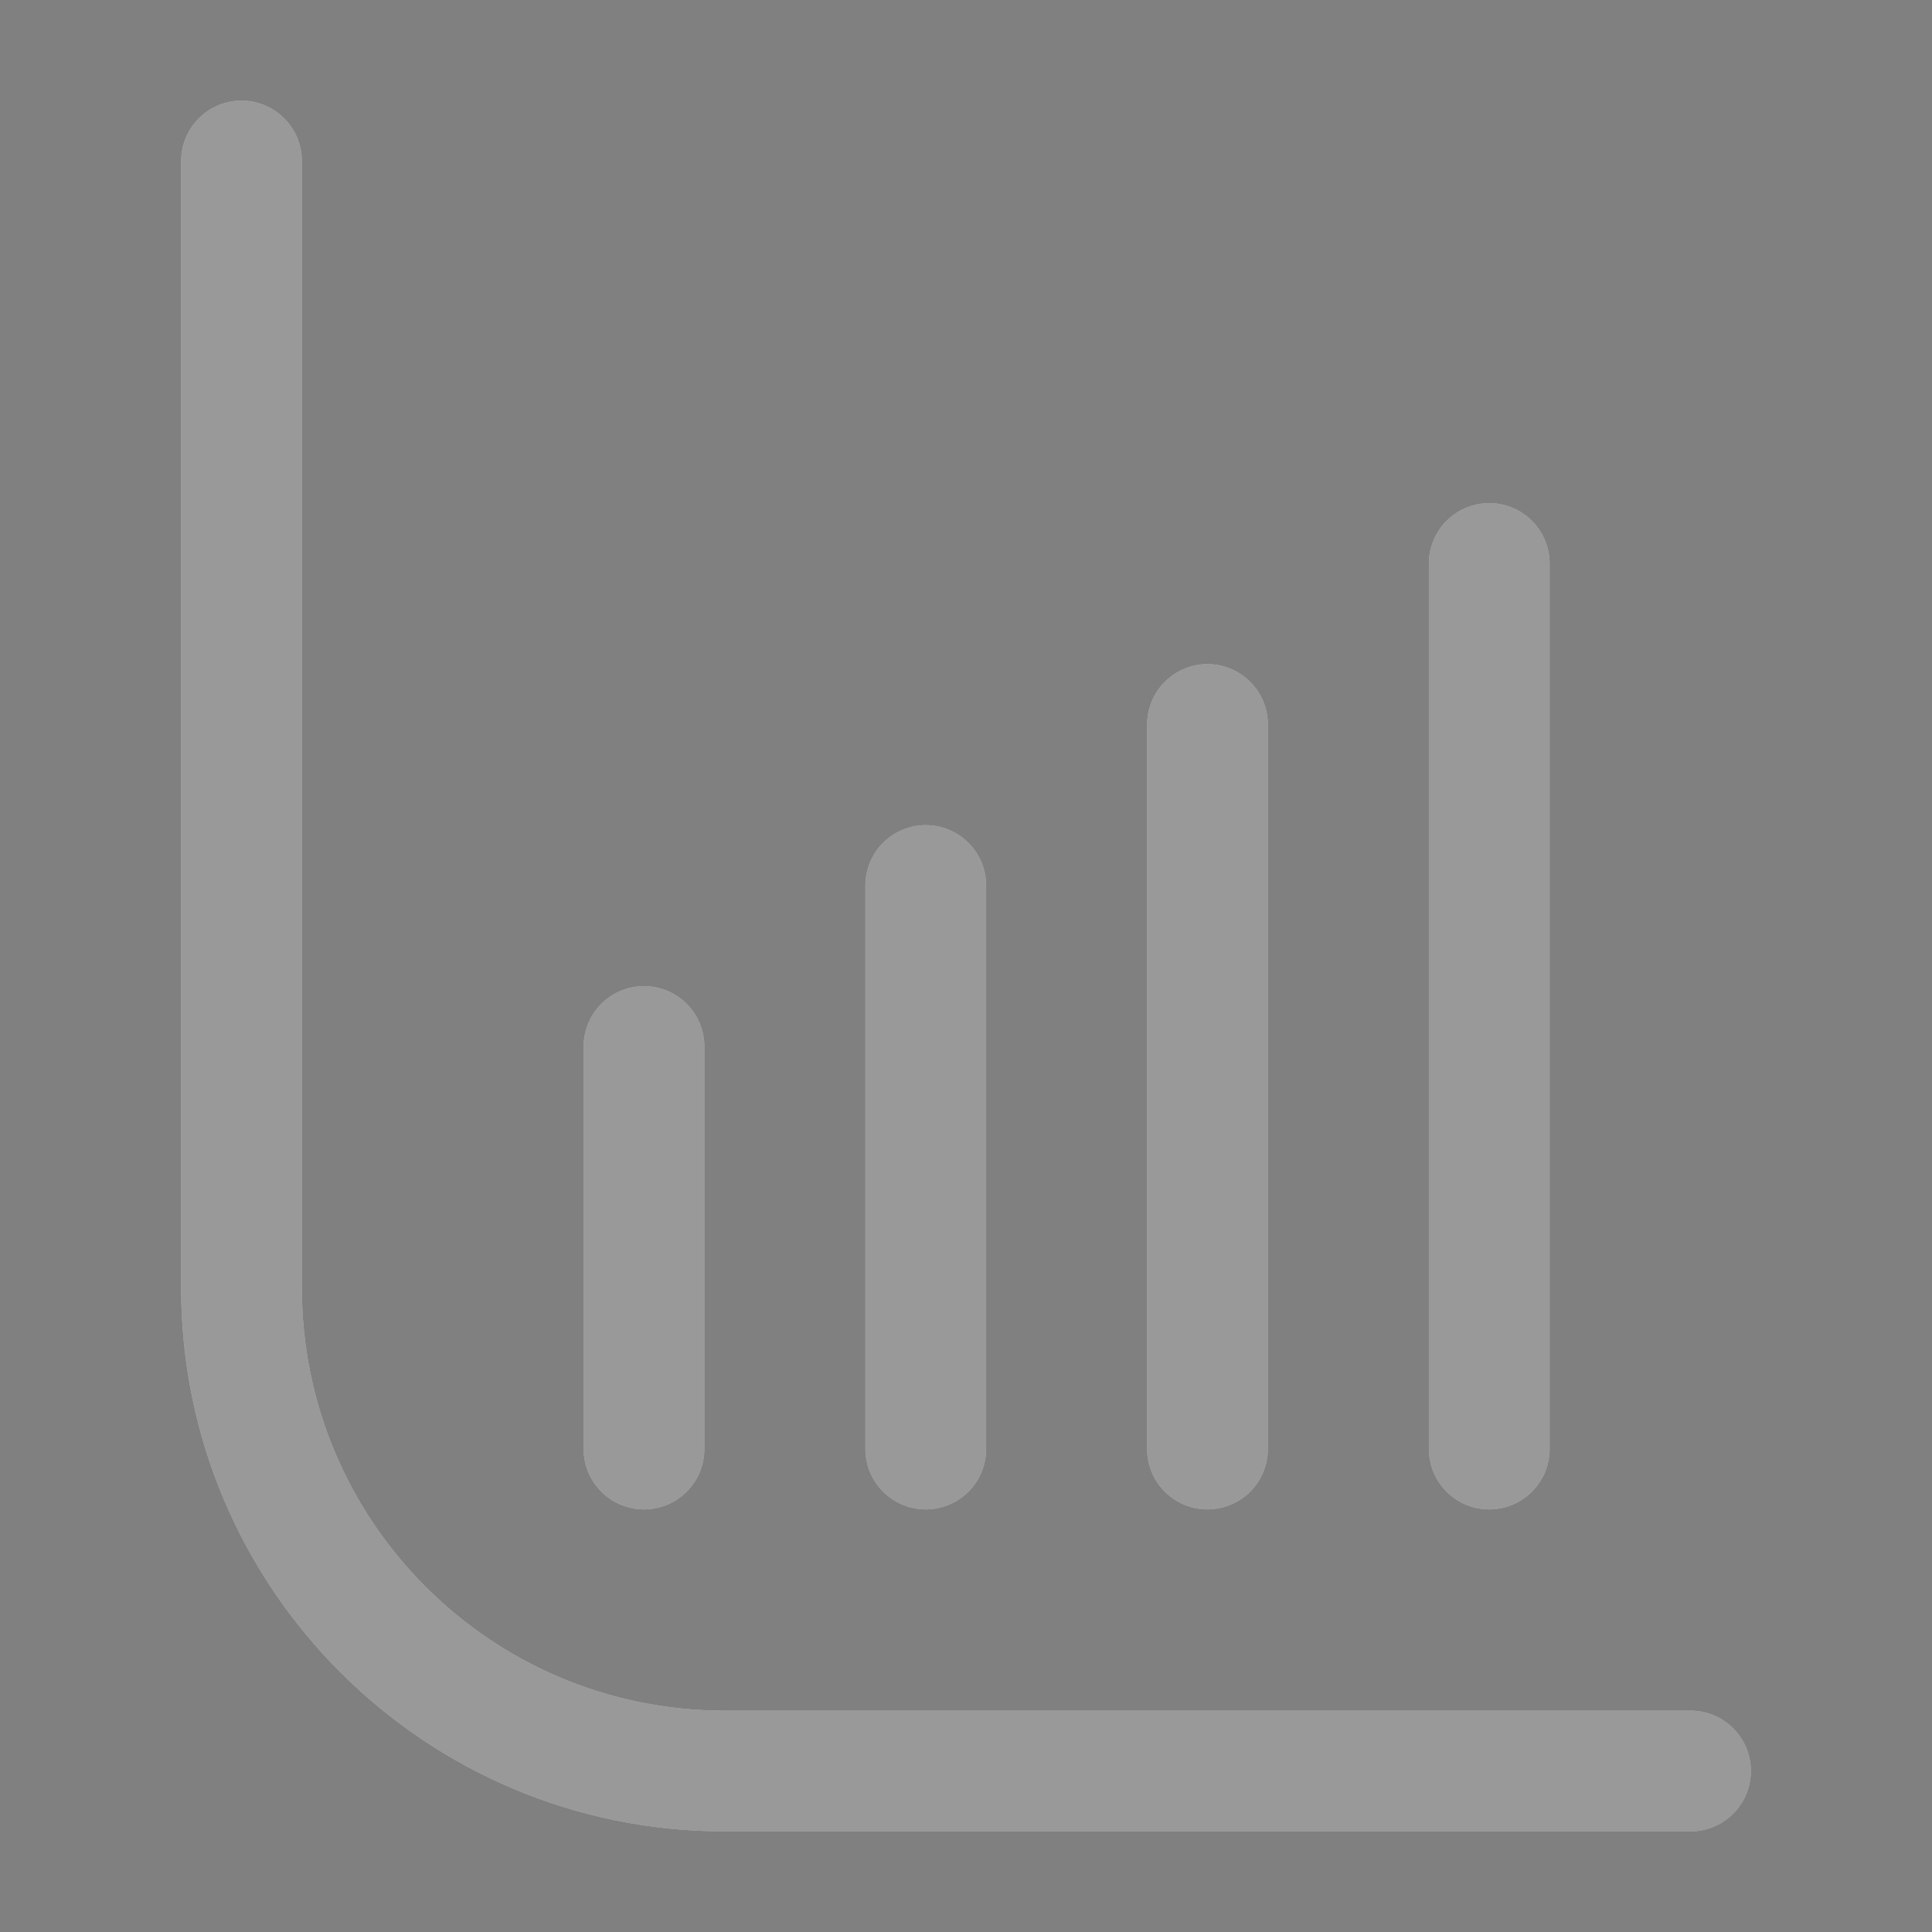 <svg width="24" height="24" viewBox="0 0 24 24" fill="none" xmlns="http://www.w3.org/2000/svg">
<rect x="0" y="0" width="24" height="24" fill="#808080" stroke="none"/>
<g clip-path="url(#clip0_714_5632)">
<path d="M3 2V16C3 19.314 5.687 22 9.001 22H21" stroke="white" stroke-width="1.5" stroke-linecap="round"/>
<path d="M8 13V18" stroke="white" stroke-width="1.5" stroke-linecap="round"/>
<path d="M11.5 11V18" stroke="white" stroke-width="1.5" stroke-linecap="round"/>
<path d="M15 9V18" stroke="white" stroke-width="1.5" stroke-linecap="round"/>
<path d="M18.5 7V18" stroke="white" stroke-width="1.5" stroke-linecap="round"/>
<path opacity="0.4" d="M3 2V16C3 19.314 5.687 22 9.001 22H21" stroke="black" stroke-width="1.5" stroke-linecap="round"/>
<path opacity="0.4" d="M8 13V18" stroke="black" stroke-width="1.5" stroke-linecap="round"/>
<path opacity="0.4" d="M11.5 11V18" stroke="black" stroke-width="1.5" stroke-linecap="round"/>
<path opacity="0.4" d="M15 9V18" stroke="black" stroke-width="1.5" stroke-linecap="round"/>
<path opacity="0.4" d="M18.5 7V18" stroke="black" stroke-width="1.5" stroke-linecap="round"/>
</g>
<defs>
<clipPath id="clip0_714_5632">
<rect width="24" height="24" fill="white"/>
</clipPath>
</defs>
</svg>
